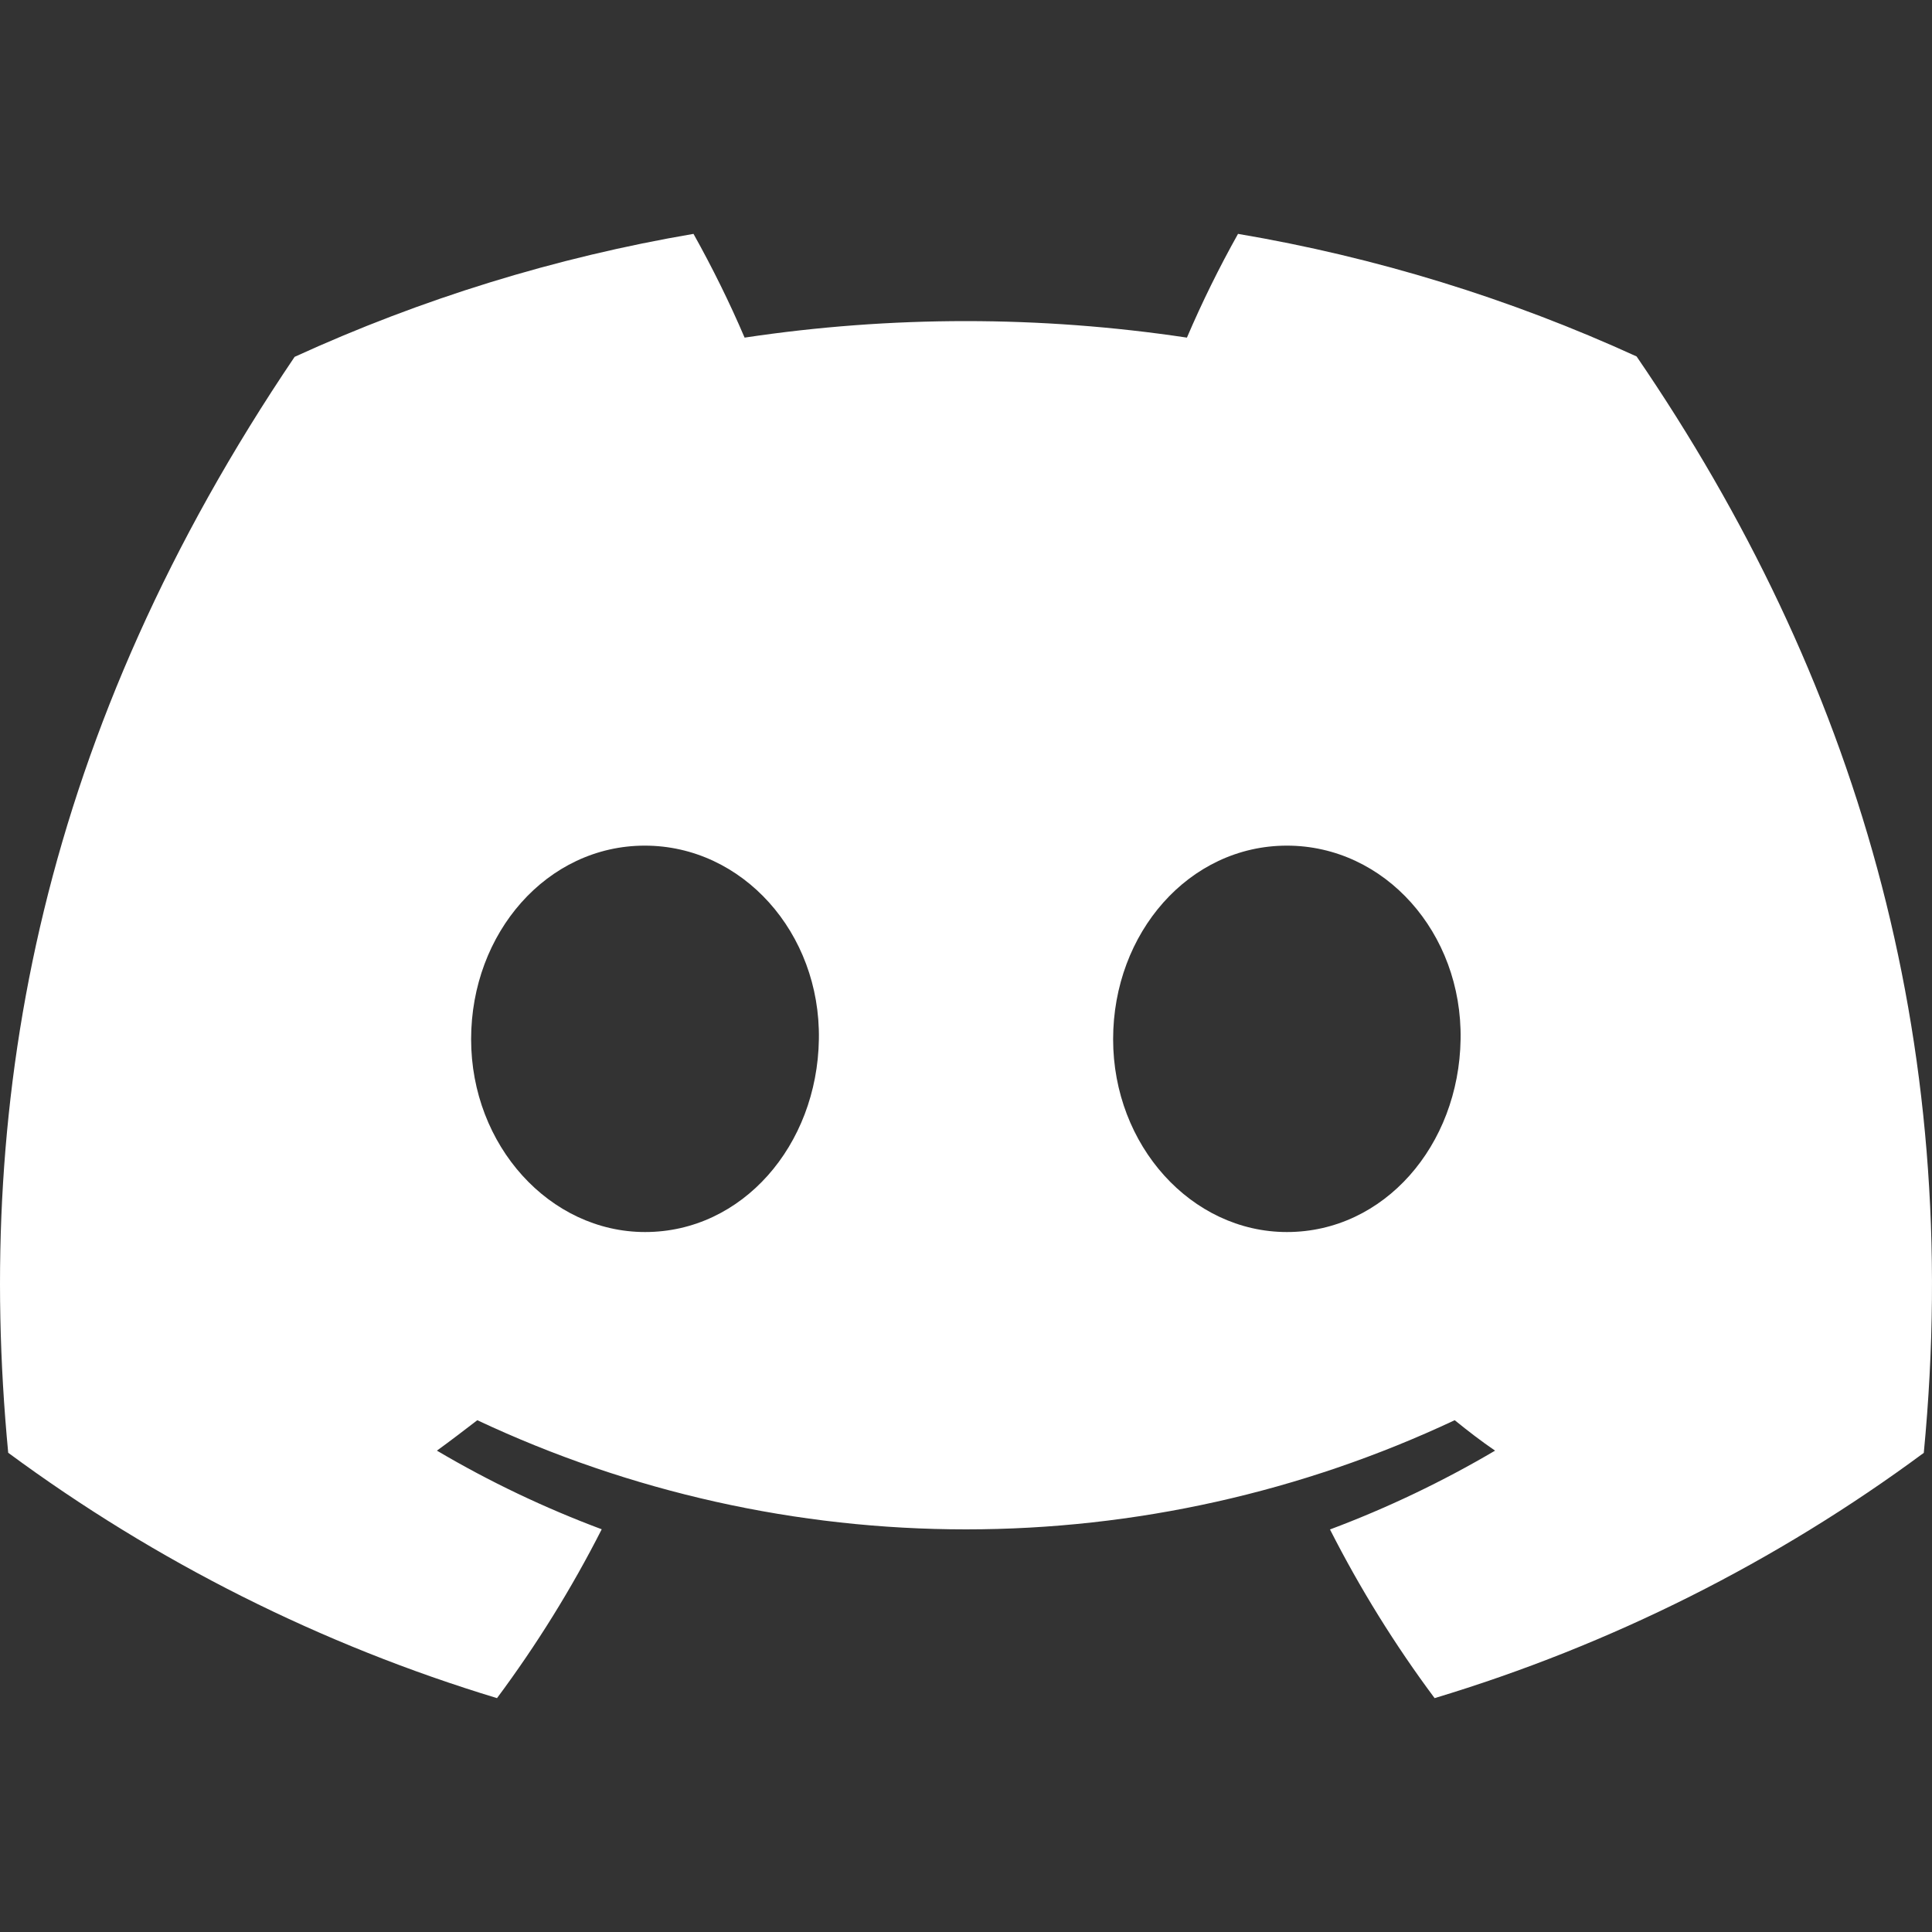 <svg width="20" height="20" viewBox="0 0 20 20" fill="none" xmlns="http://www.w3.org/2000/svg">
<rect x="0" y="0" width="20" height="20" fill="#333333" stroke="none"/>
<g clip-path="url(#clip0_263_1300)">
<path d="M16.942 3.69C15.628 3.089 14.241 2.662 12.816 2.421C12.621 2.769 12.444 3.128 12.287 3.495C10.769 3.267 9.226 3.267 7.708 3.495C7.551 3.128 7.374 2.77 7.179 2.421C5.754 2.664 4.366 3.092 3.05 3.694C0.439 7.557 -0.269 11.325 0.085 15.039C1.614 16.168 3.326 17.028 5.145 17.579C5.555 17.028 5.918 16.443 6.229 15.831C5.638 15.61 5.066 15.338 4.523 15.017C4.666 14.913 4.806 14.806 4.941 14.702C6.524 15.446 8.251 15.832 10 15.832C11.749 15.832 13.476 15.446 15.059 14.702C15.196 14.813 15.336 14.921 15.477 15.017C14.932 15.338 14.36 15.611 13.768 15.833C14.079 16.445 14.441 17.029 14.851 17.579C16.673 17.03 18.386 16.171 19.915 15.04C20.33 10.733 19.206 7 16.942 3.69ZM6.678 12.754C5.691 12.754 4.877 11.859 4.877 10.758C4.877 9.657 5.663 8.754 6.675 8.754C7.686 8.754 8.495 9.657 8.477 10.758C8.46 11.859 7.683 12.754 6.678 12.754ZM13.322 12.754C12.334 12.754 11.523 11.859 11.523 10.758C11.523 9.657 12.309 8.754 13.322 8.754C14.335 8.754 15.138 9.657 15.12 10.758C15.103 11.859 14.328 12.754 13.322 12.754Z" fill="white"/>
</g>
<defs>
<clipPath id="clip0_263_1300">
<rect width="20" height="20" fill="white"/>
</clipPath>
</defs>
</svg>
